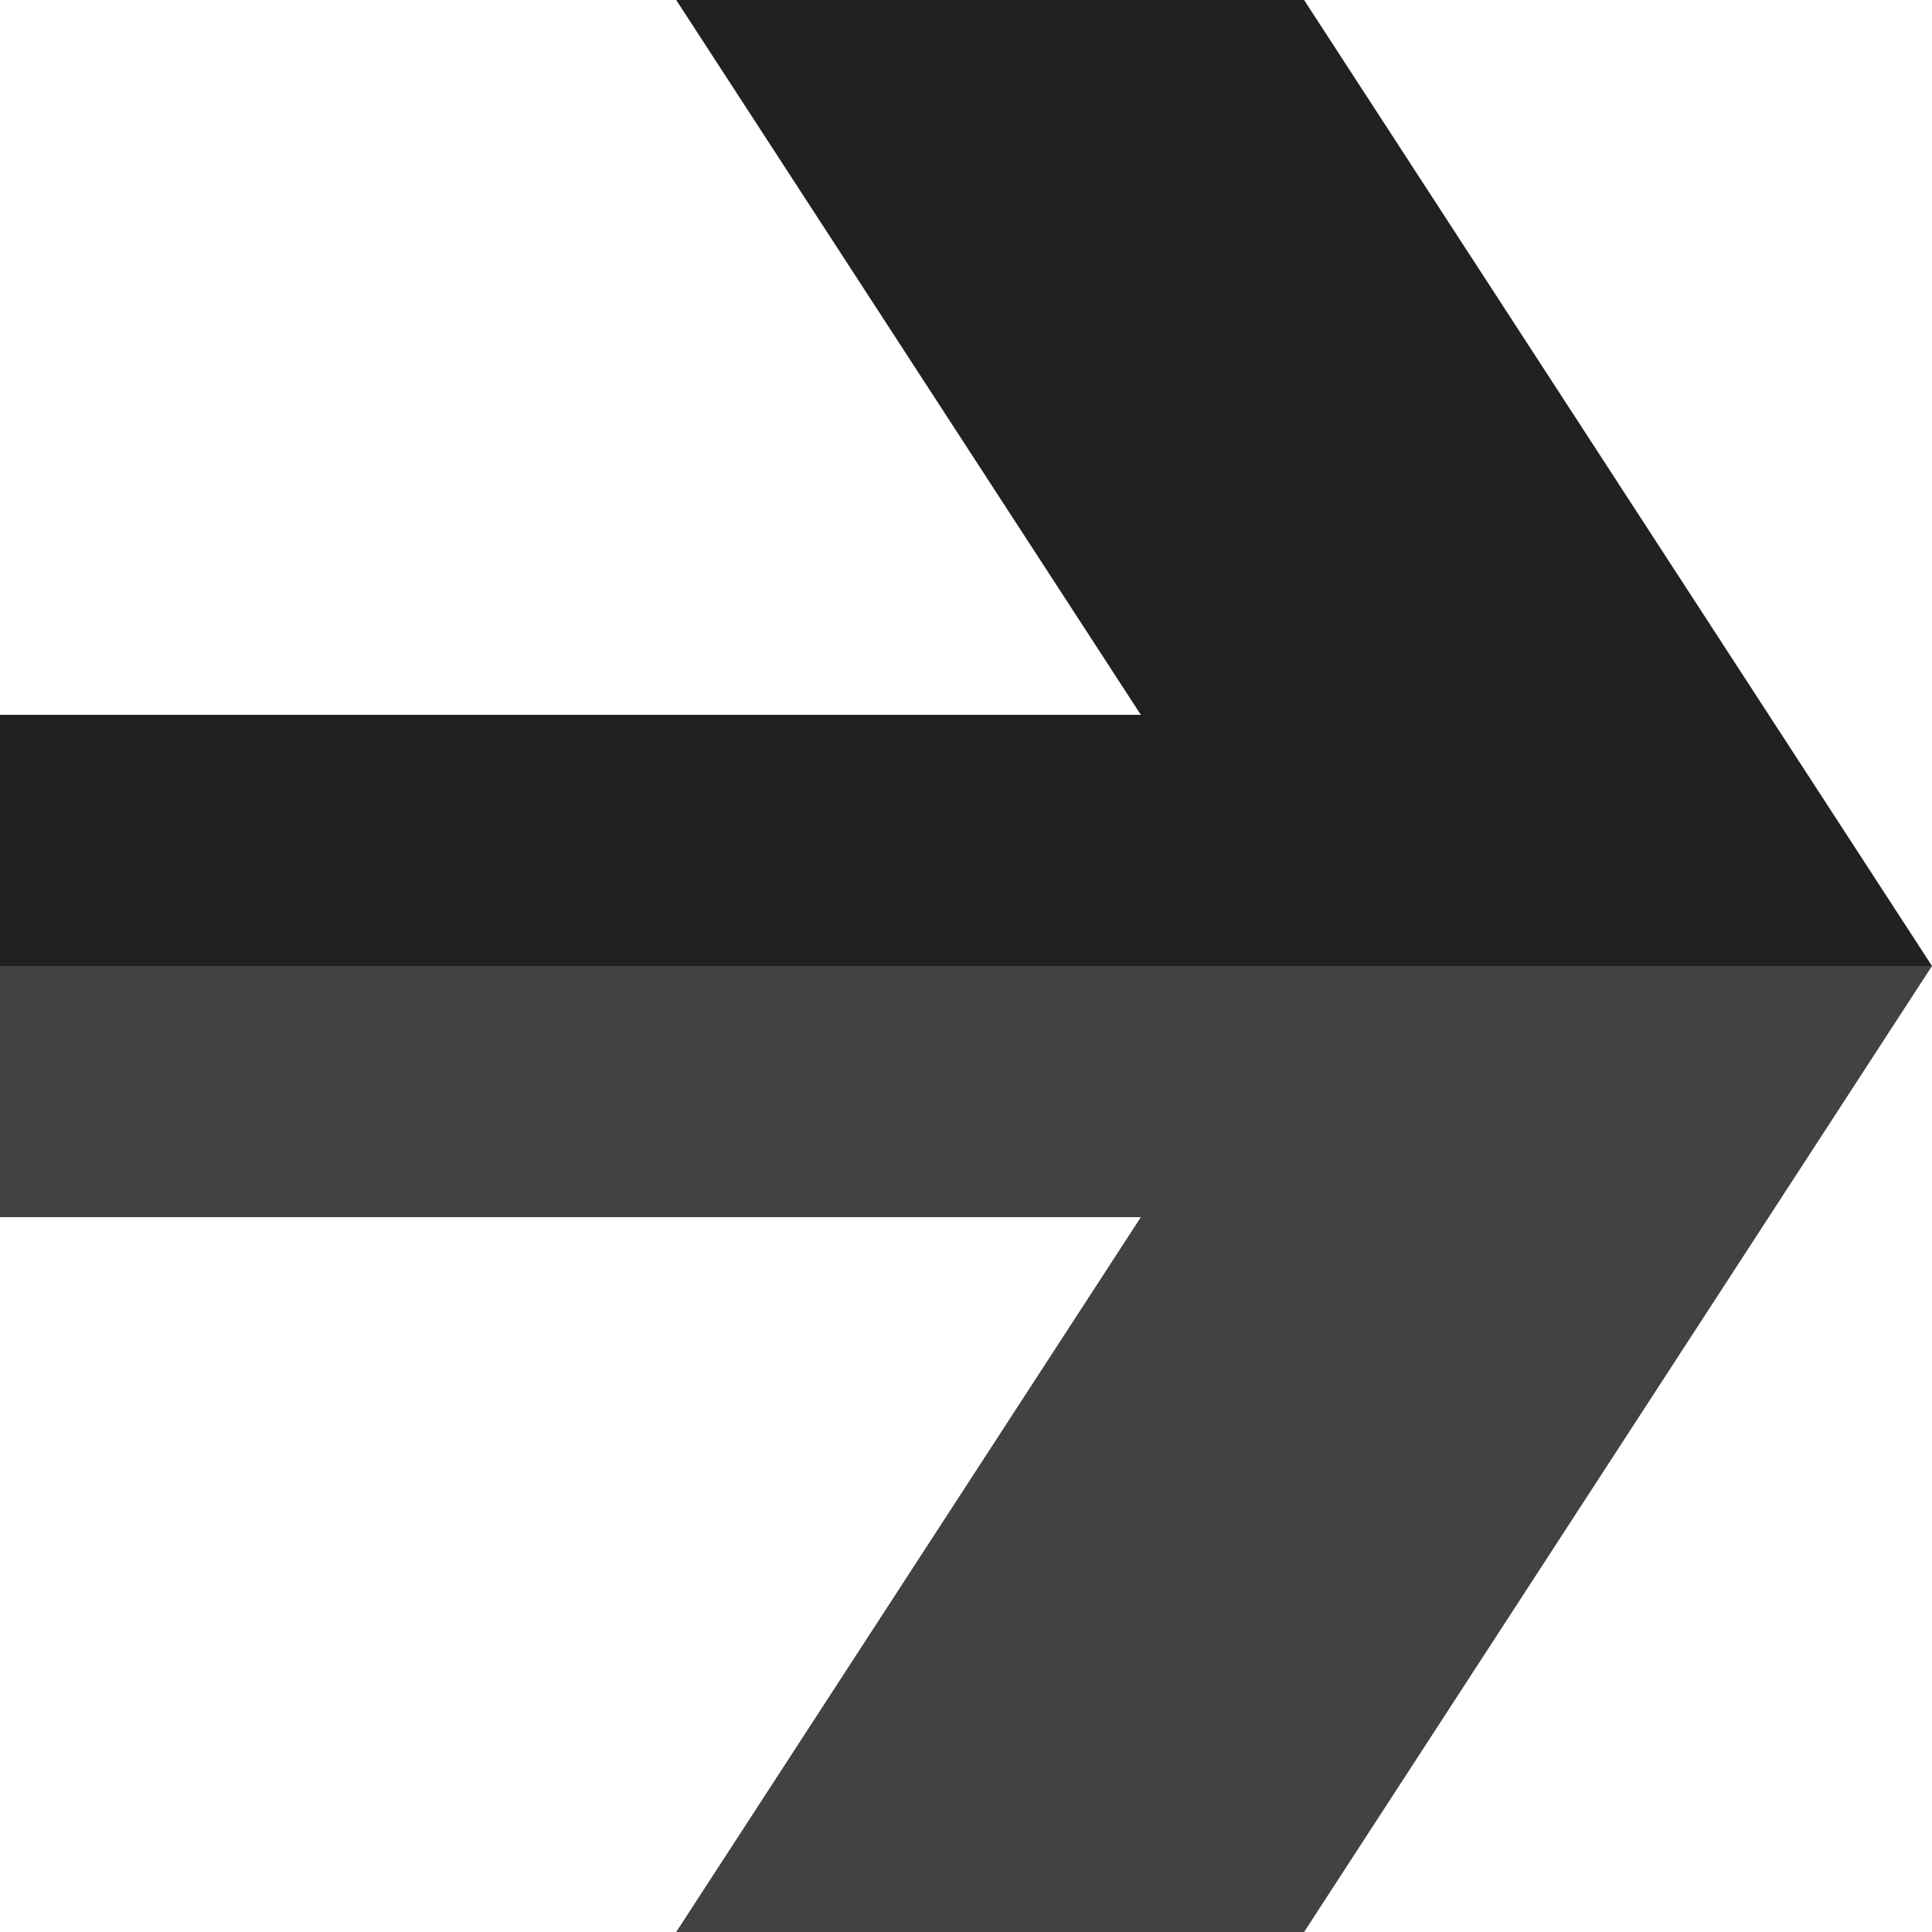 <?xml version="1.0" encoding="utf-8"?>
<!-- Generator: Adobe Illustrator 16.0.0, SVG Export Plug-In . SVG Version: 6.00 Build 0)  -->
<!DOCTYPE svg PUBLIC "-//W3C//DTD SVG 1.1//EN" "http://www.w3.org/Graphics/SVG/1.1/DTD/svg11.dtd">
<svg version="1.1" id="Layer_1" xmlns="http://www.w3.org/2000/svg" xmlns:xlink="http://www.w3.org/1999/xlink" x="0px" y="0px"
	 width="100px" height="100px" viewBox="0 0 100 100" enable-background="new 0 0 100 100" xml:space="preserve">
<g>
	<polygon fill="#424242" points="67.5,50 100,50 67.5,100 35,100 	"/>
	<polygon fill="#212121" points="67.5,50 100,50 67.5,0 35,0 	"/>
</g>
<rect y="37" fill="#212121" width="74.999" height="13"/>
<rect y="50" fill="#424242" width="74.999" height="13"/>
</svg>
